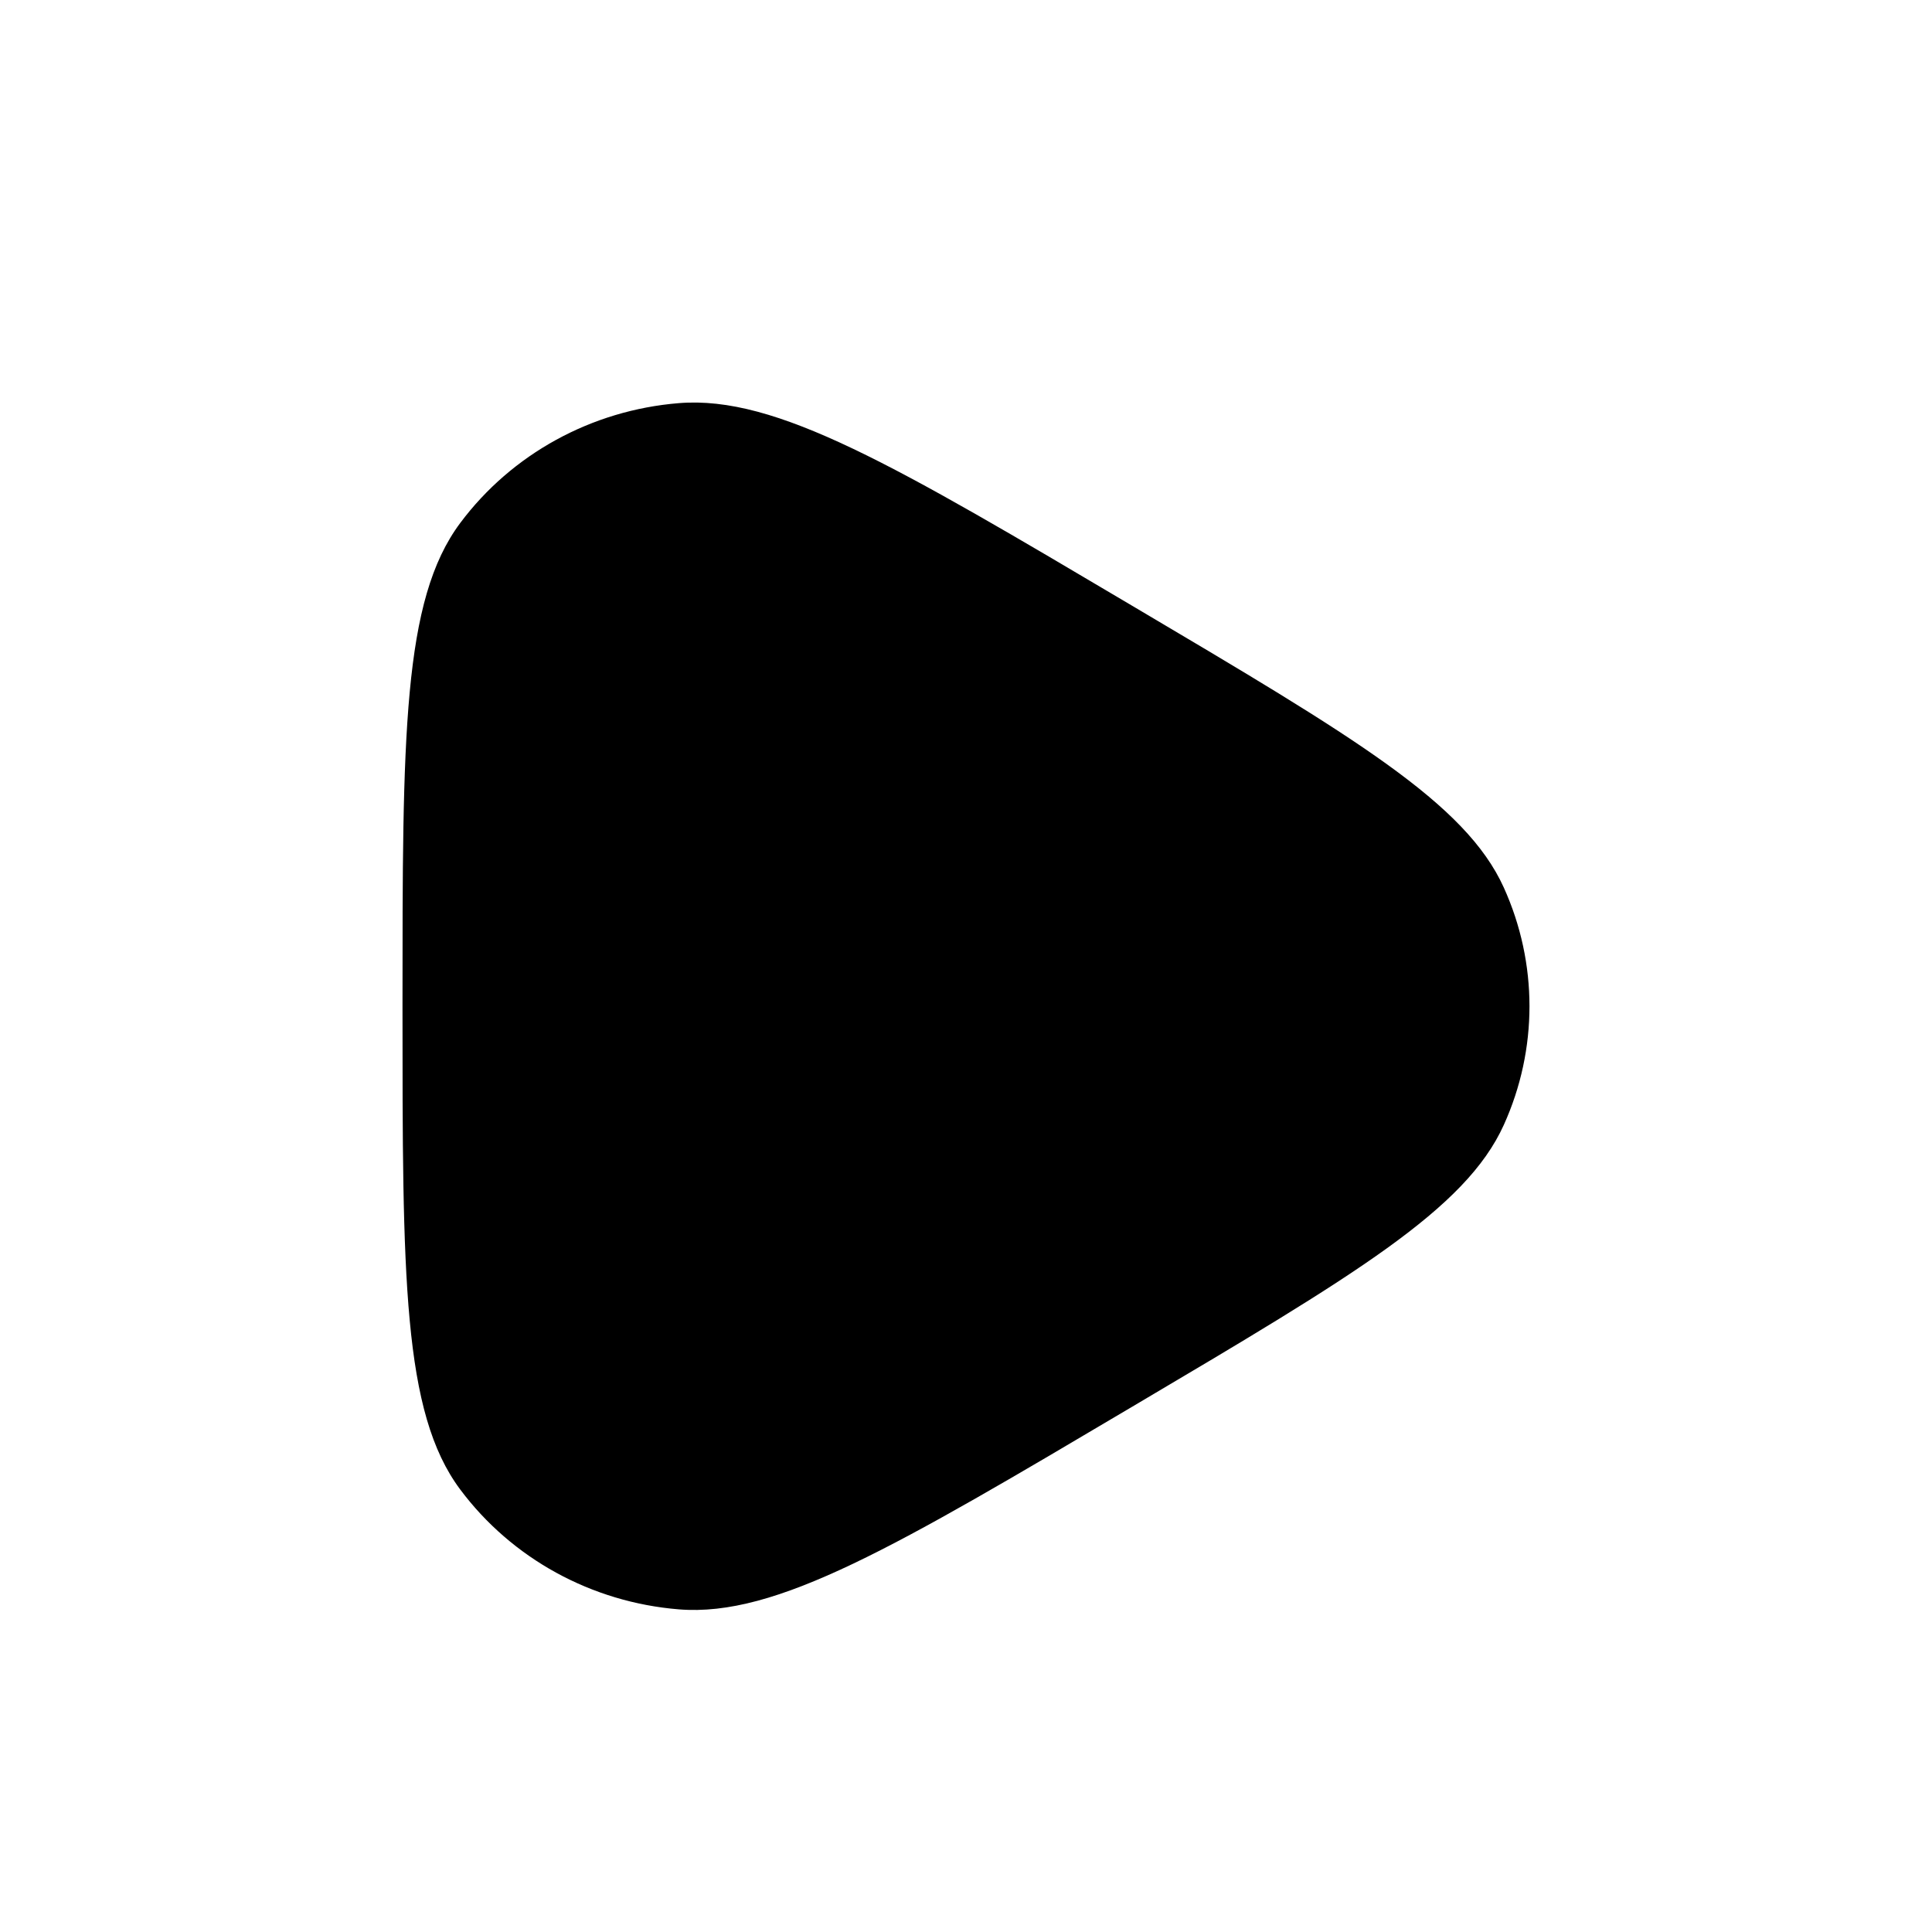 <svg viewBox="0 0 24 24" fill="none" xmlns="http://www.w3.org/2000/svg">
<path d="M5 12.5C5 9.138 5 7.457 5.717 6.497C6.357 5.64 7.348 5.096 8.432 5.008C9.645 4.909 11.119 5.781 14.066 7.526C16.826 9.159 18.206 9.976 18.681 11.026C19.106 11.965 19.106 13.035 18.681 13.974C18.206 15.024 16.826 15.841 14.066 17.474C11.119 19.219 9.645 20.091 8.432 19.992C7.348 19.904 6.357 19.36 5.717 18.503C5 17.543 5 15.862 5 12.5Z" fill="currentColor"/>
</svg>
